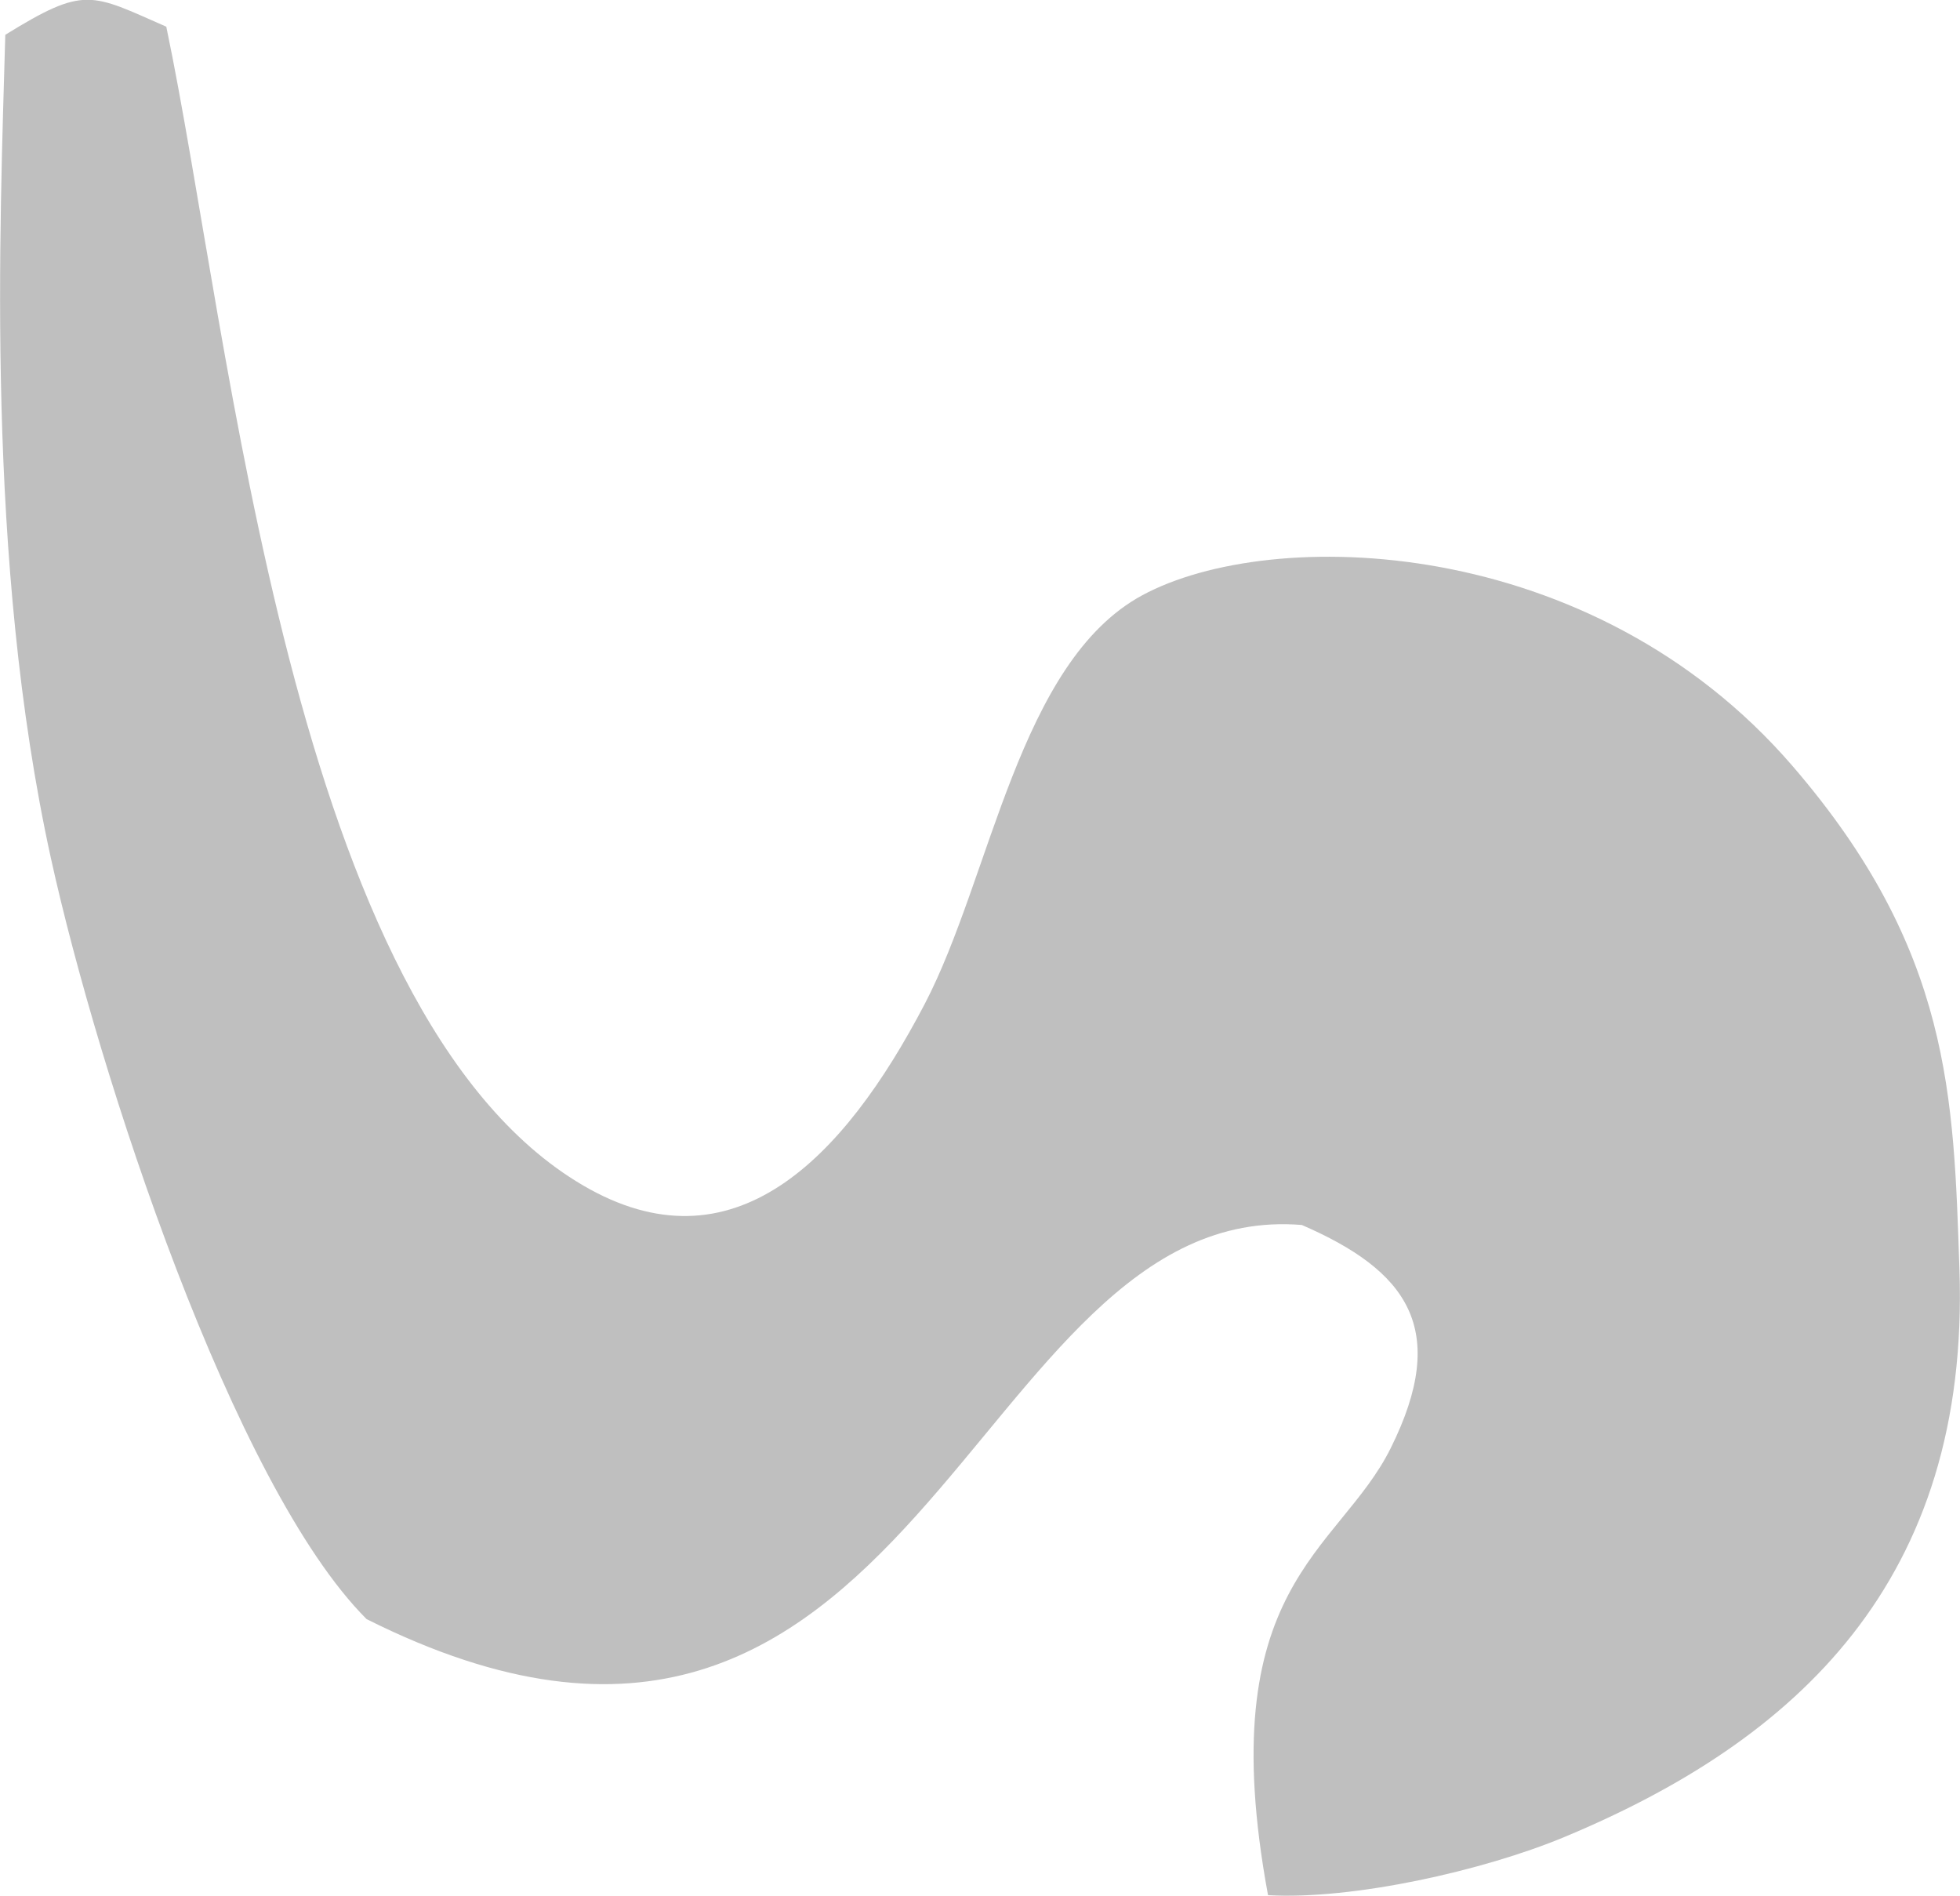 <?xml version="1.0" encoding="UTF-8" standalone="no"?>
<!-- Created with Inkscape (http://www.inkscape.org/) -->

<svg
   xmlns:dc="http://purl.org/dc/elements/1.1/"
   xmlns:cc="http://creativecommons.org/ns#"
   xmlns:rdf="http://www.w3.org/1999/02/22-rdf-syntax-ns#"
   xmlns:svg="http://www.w3.org/2000/svg"
   xmlns="http://www.w3.org/2000/svg"
   xmlns:sodipodi="http://sodipodi.sourceforge.net/DTD/sodipodi-0.dtd"
   xmlns:inkscape="http://www.inkscape.org/namespaces/inkscape"
   inkscape:version="0.92.4 (5da689c313, 2019-01-14)"
   sodipodi:docname="BackTail.svg"
   id="svg8"
   version="1.1"
   viewBox="0 0 13.692 13.241"
   height="13.241mm"
   width="13.692mm">
  <defs
     id="defs2">
    <inkscape:path-effect
       effect="powerstroke"
       id="path-effect2126"
       is_visible="true"
       offset_points="1,0.132"
       sort_points="true"
       interpolator_type="CubicBezierJohan"
       interpolator_beta="0.2"
       start_linecap_type="zerowidth"
       linejoin_type="extrp_arc"
       miter_limit="4"
       end_linecap_type="zerowidth" />
    <marker
       inkscape:stockid="Arrow1Lstart"
       orient="auto"
       refY="0"
       refX="0"
       id="Arrow1Lstart"
       style="overflow:visible"
       inkscape:isstock="true">
      <path
         id="path5352"
         d="M 0,0 5,-5 -12.5,0 5,5 Z"
         style="fill:#000000;fill-opacity:1;fill-rule:evenodd;stroke:#000000;stroke-width:1pt;stroke-opacity:1"
         transform="matrix(0.8,0,0,0.8,10,0)"
         inkscape:connector-curvature="0" />
    </marker>
  </defs>
  <sodipodi:namedview
     id="base"
     pagecolor="#ffffff"
     bordercolor="#666666"
     borderopacity="1.0"
     inkscape:pageopacity="0.0"
     inkscape:pageshadow="2"
     inkscape:zoom="2.8284271"
     inkscape:cx="34.343956"
     inkscape:cy="115.93089"
     inkscape:document-units="mm"
     inkscape:current-layer="layer1"
     showgrid="false"
     inkscape:window-width="1920"
     inkscape:window-height="1007"
     inkscape:window-x="0"
     inkscape:window-y="0"
     inkscape:window-maximized="1"
     showguides="false"
     inkscape:snap-others="false" />
  <g
     inkscape:label="Layer 1"
     inkscape:groupmode="layer"
     id="layer1"
     transform="translate(32.758,-153.941)">
    <path
       style="fill:#bfbfbf;fill-opacity:1;stroke:none;stroke-width:0.265px;stroke-linecap:butt;stroke-linejoin:miter;stroke-opacity:1"
       d="m -31.596,154.129 c 0.457,2.182 0.863,6.891 2.91,8.091 1.049,0.615 1.82,-0.181 2.387,-1.265 0.465,-0.889 0.658,-2.389 1.52,-2.856 0.902,-0.488 3.139,-0.434 4.542,1.191 1.112,1.289 1.126,2.314 1.167,3.516 0.075,2.183 -1.144,3.293 -2.76,3.966 -0.569,0.237 -1.482,0.44 -2.07,0.406 -0.4,-2.166 0.493,-2.39 0.857,-3.122 0.416,-0.836 0.113,-1.241 -0.621,-1.559 -2.332,-0.191 -2.674,4.687 -6.533,2.753 -0.932,-0.932 -1.874,-3.809 -2.205,-5.313 -0.459,-2.088 -0.356,-4.416 -0.319,-5.753 0.559,-0.345 0.596,-0.288 1.126,-0.056 z"
       id="path2555"
       inkscape:connector-curvature="0"
       sodipodi:nodetypes="csssssscsccsccc" />
  </g>
</svg>
